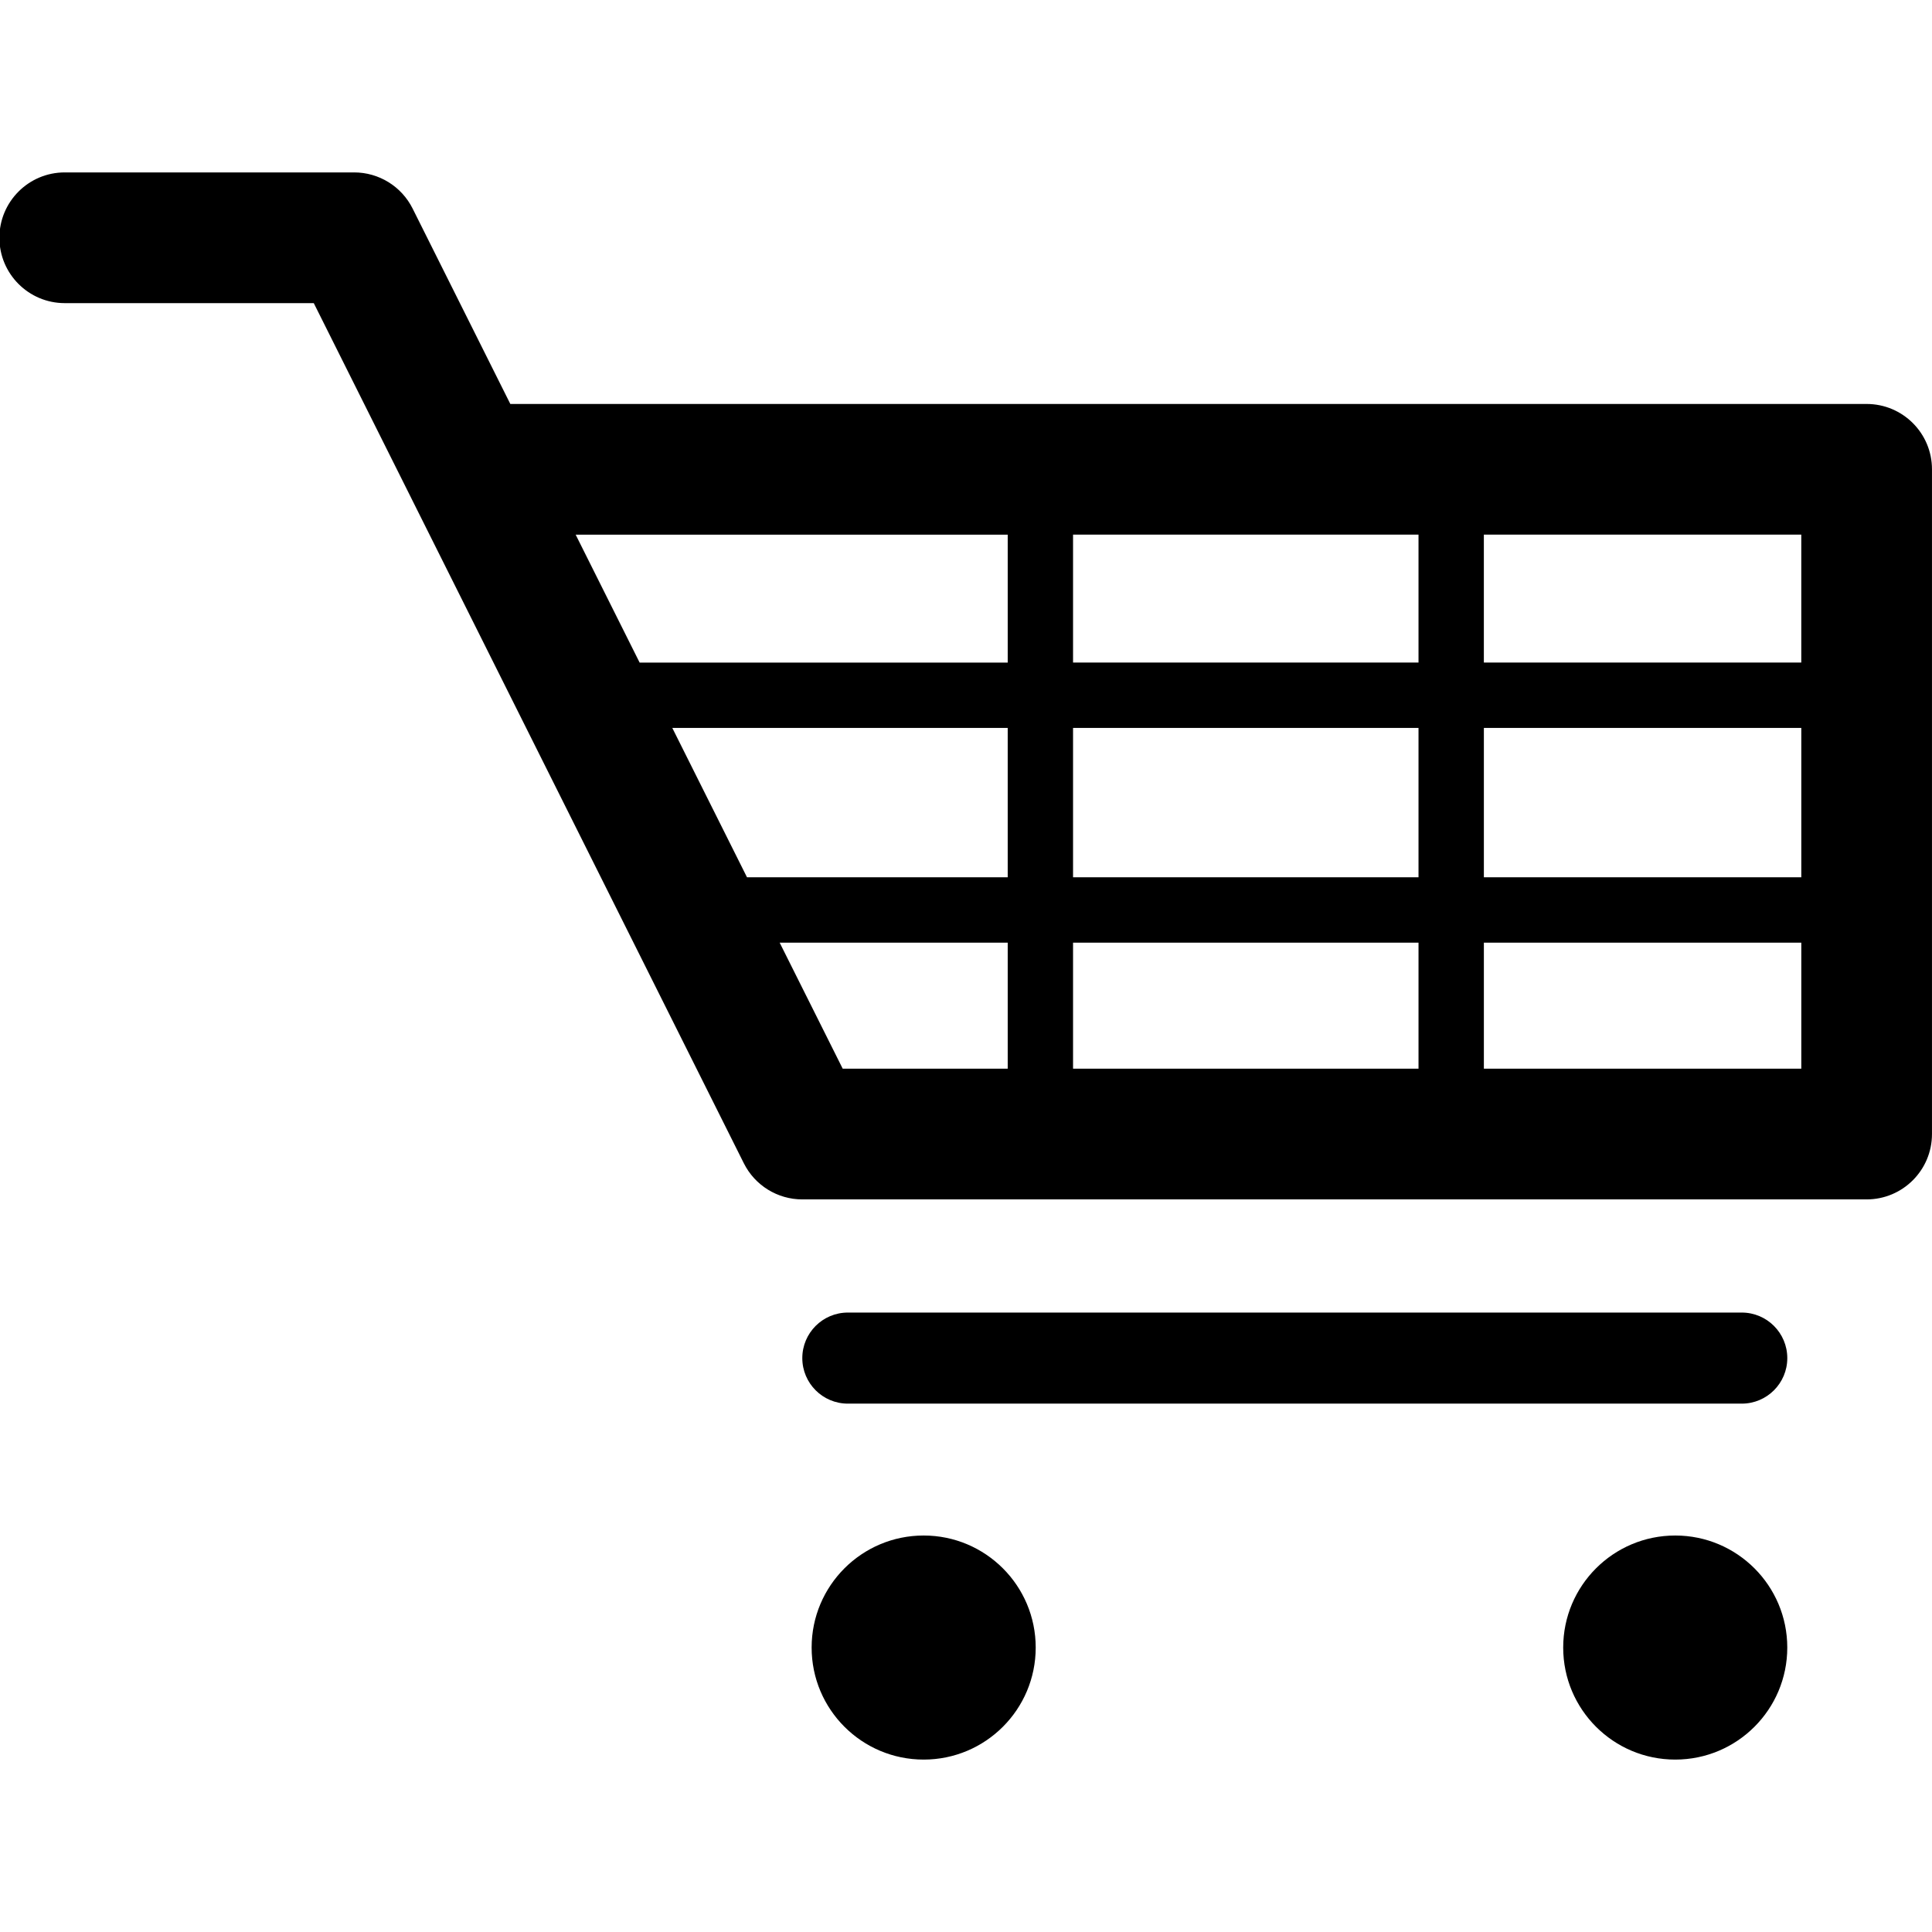 <svg xmlns="http://www.w3.org/2000/svg" xmlns:xlink="http://www.w3.org/1999/xlink" version="1.1" id="Layer_1" x="0px" y="0px" width="100px" height="100px" viewBox="0 0 100 100" enable-background="new 0 0 100 100" xml:space="preserve">
<g>
	<path d="M96.617,20.909H26.414l-5.057-10.115c-0.573-1.146-1.745-1.87-3.026-1.87H3.351c-1.868,0-3.382,1.515-3.382,3.383   c0,1.869,1.515,3.383,3.382,3.383h12.89l5.024,10.048c0.021,0.043,0.042,0.085,0.063,0.127l17.173,34.346   c0.573,1.146,1.744,1.87,3.025,1.87h55.09c1.868,0,3.383-1.514,3.383-3.383V24.292C100,22.423,98.485,20.909,96.617,20.909z    M55.541,45.409v-7.732h17.881v7.732H55.541z M73.422,48.791v6.524H55.541v-6.524H73.422z M34.798,37.677h17.361v7.732H38.665   L34.798,37.677z M55.541,34.294v-6.621h17.881v6.621H55.541z M76.805,37.677h16.43v7.732h-16.43V37.677z M93.234,34.294h-16.43   v-6.621h16.43V34.294z M52.159,27.674v6.621H33.107l-3.311-6.621H52.159z M40.355,48.791h11.804v6.524h-8.541L40.355,48.791z    M76.805,55.315v-6.524h16.43v6.524H76.805z"/>
	<circle cx="47.809" cy="85.277" r="5.799"/>
	<circle cx="86.71" cy="85.277" r="5.799"/>
	<path d="M90.152,67.938H43.885c-1.302,0-2.358,1.056-2.358,2.358c0,1.301,1.056,2.356,2.358,2.356h46.268   c1.303,0,2.357-1.056,2.357-2.356C92.51,68.994,91.455,67.938,90.152,67.938z"/>
</g>
</svg>